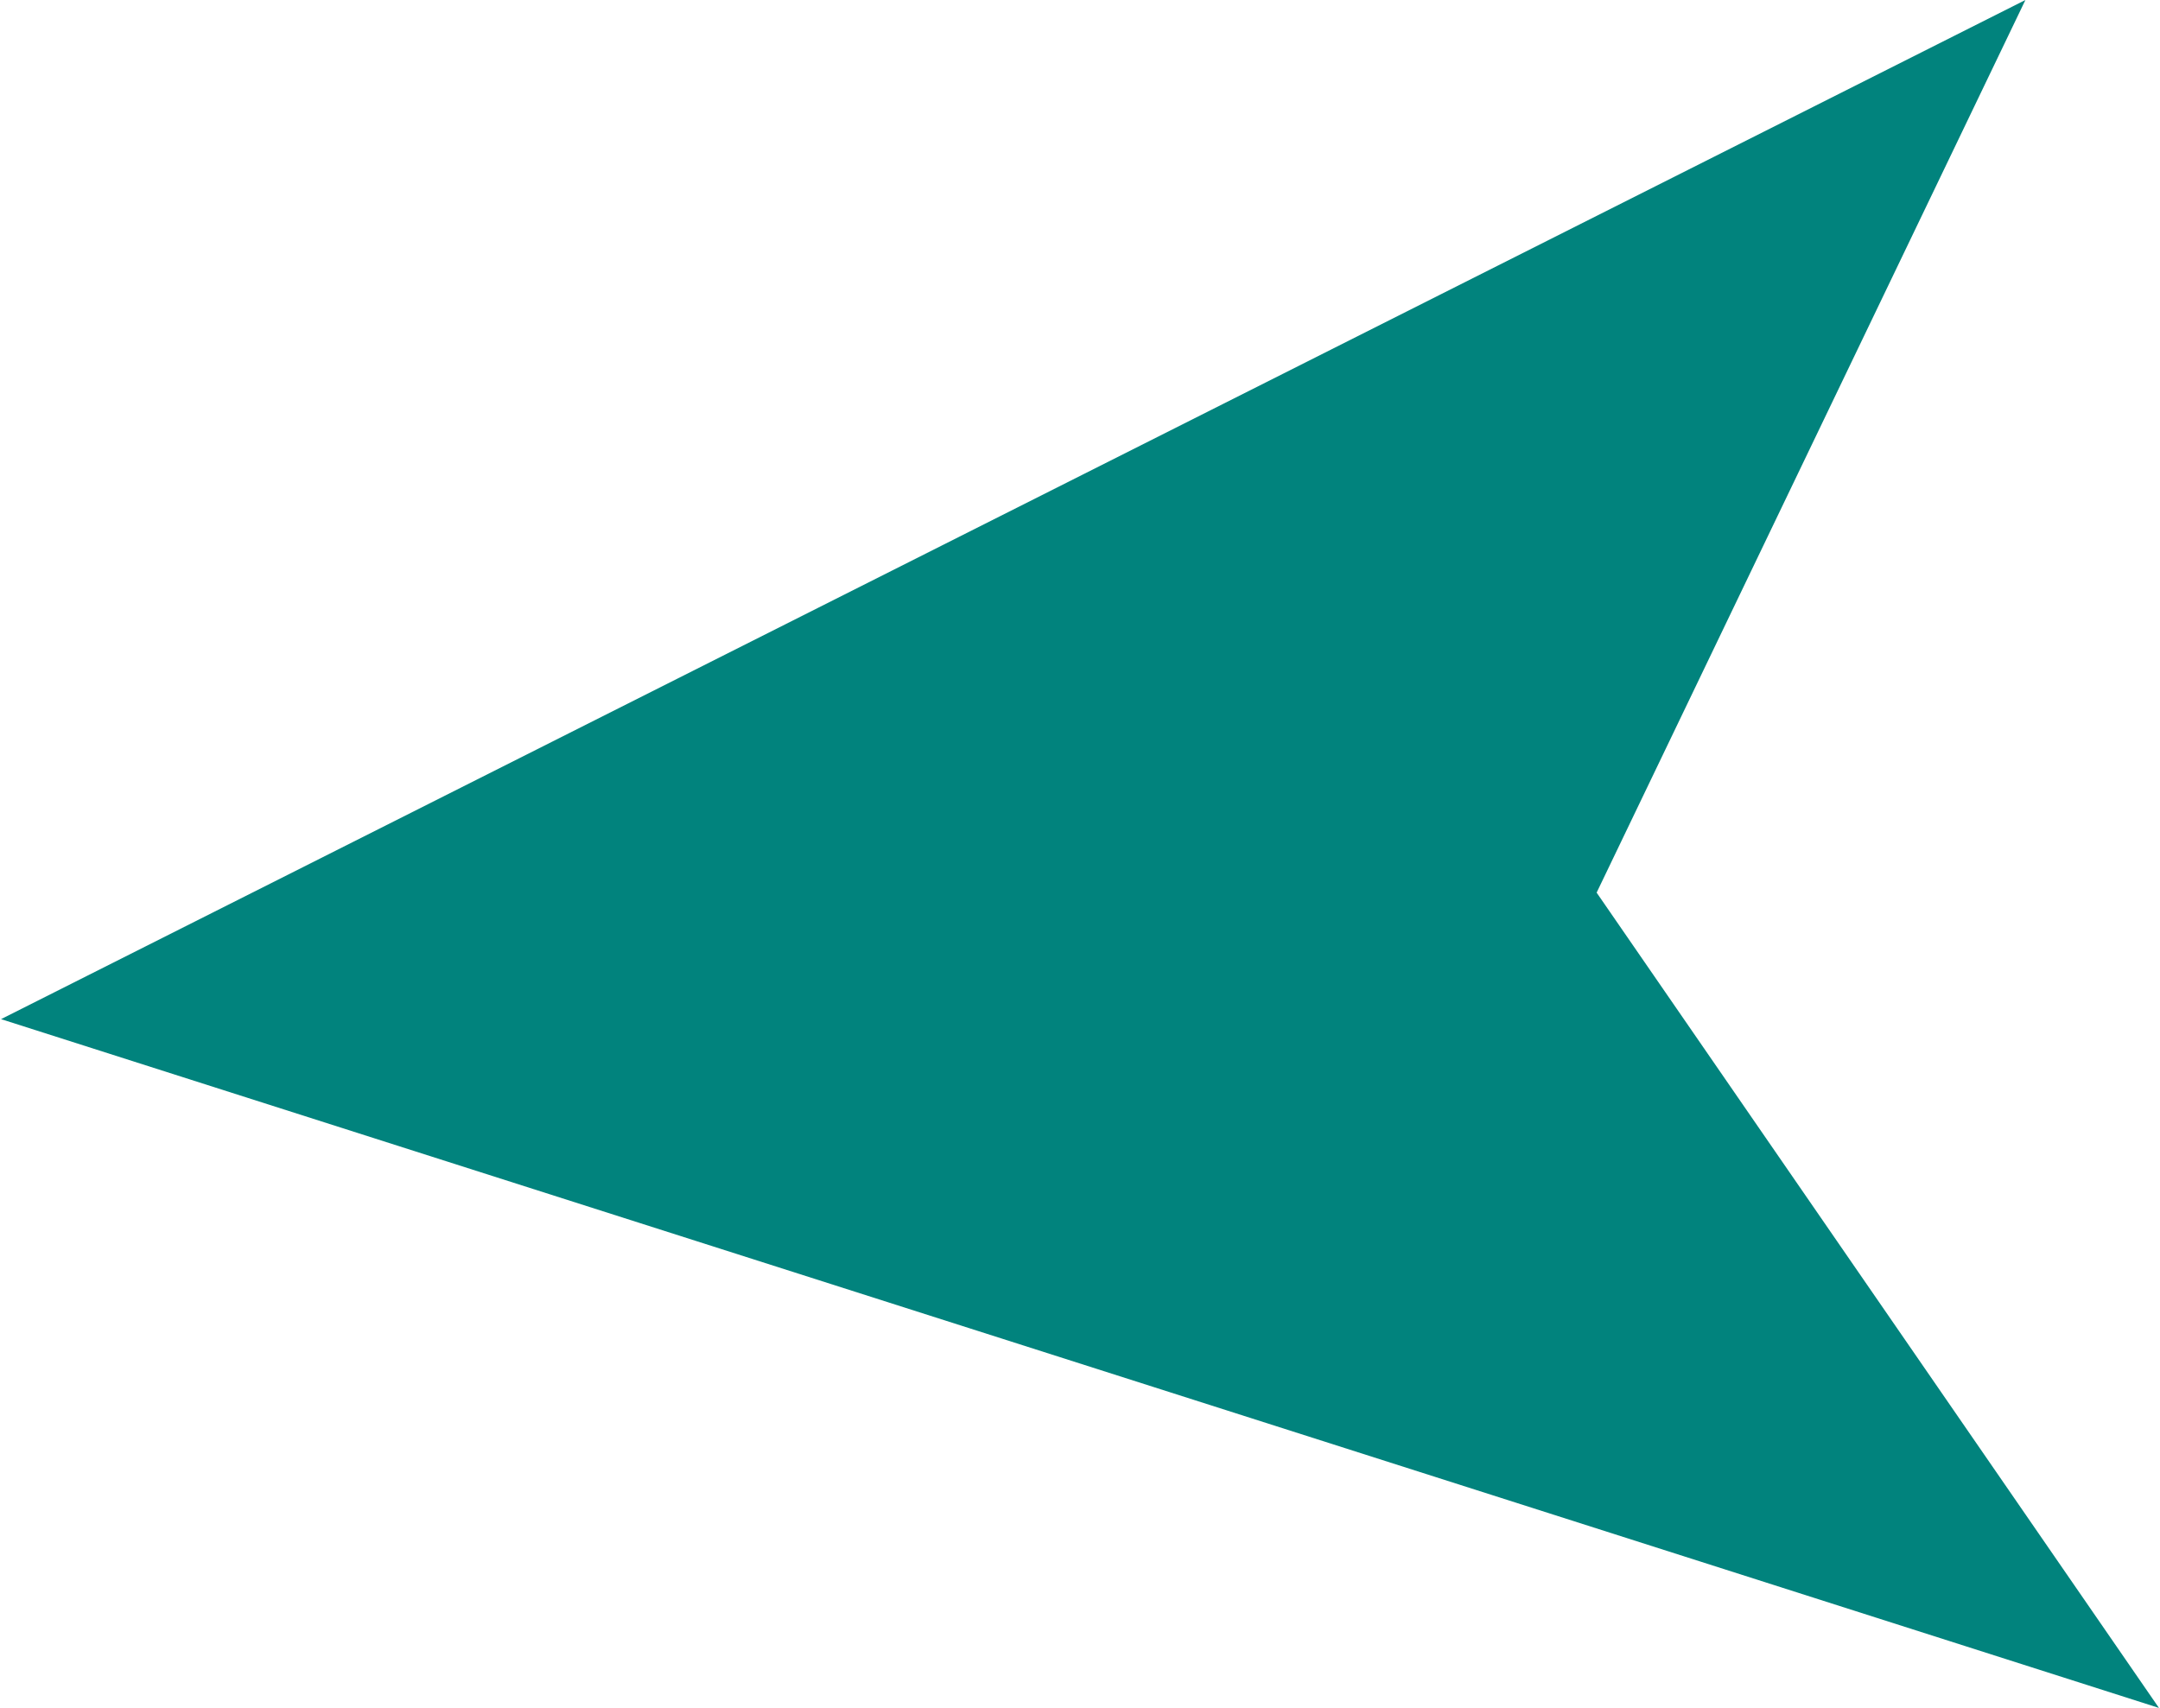 <svg id="82fb49d9-fa1d-4869-a4cc-50a795c97e96" data-name="Layer 1" xmlns="http://www.w3.org/2000/svg" width="3.25mm" height="2.57mm" viewBox="0 0 9.21 7.29"><title>seta3-ponta</title><polygon points="0 4.35 8.64 0 6.81 3.81 9.21 7.29 0 4.35" fill="#01837d"/></svg>